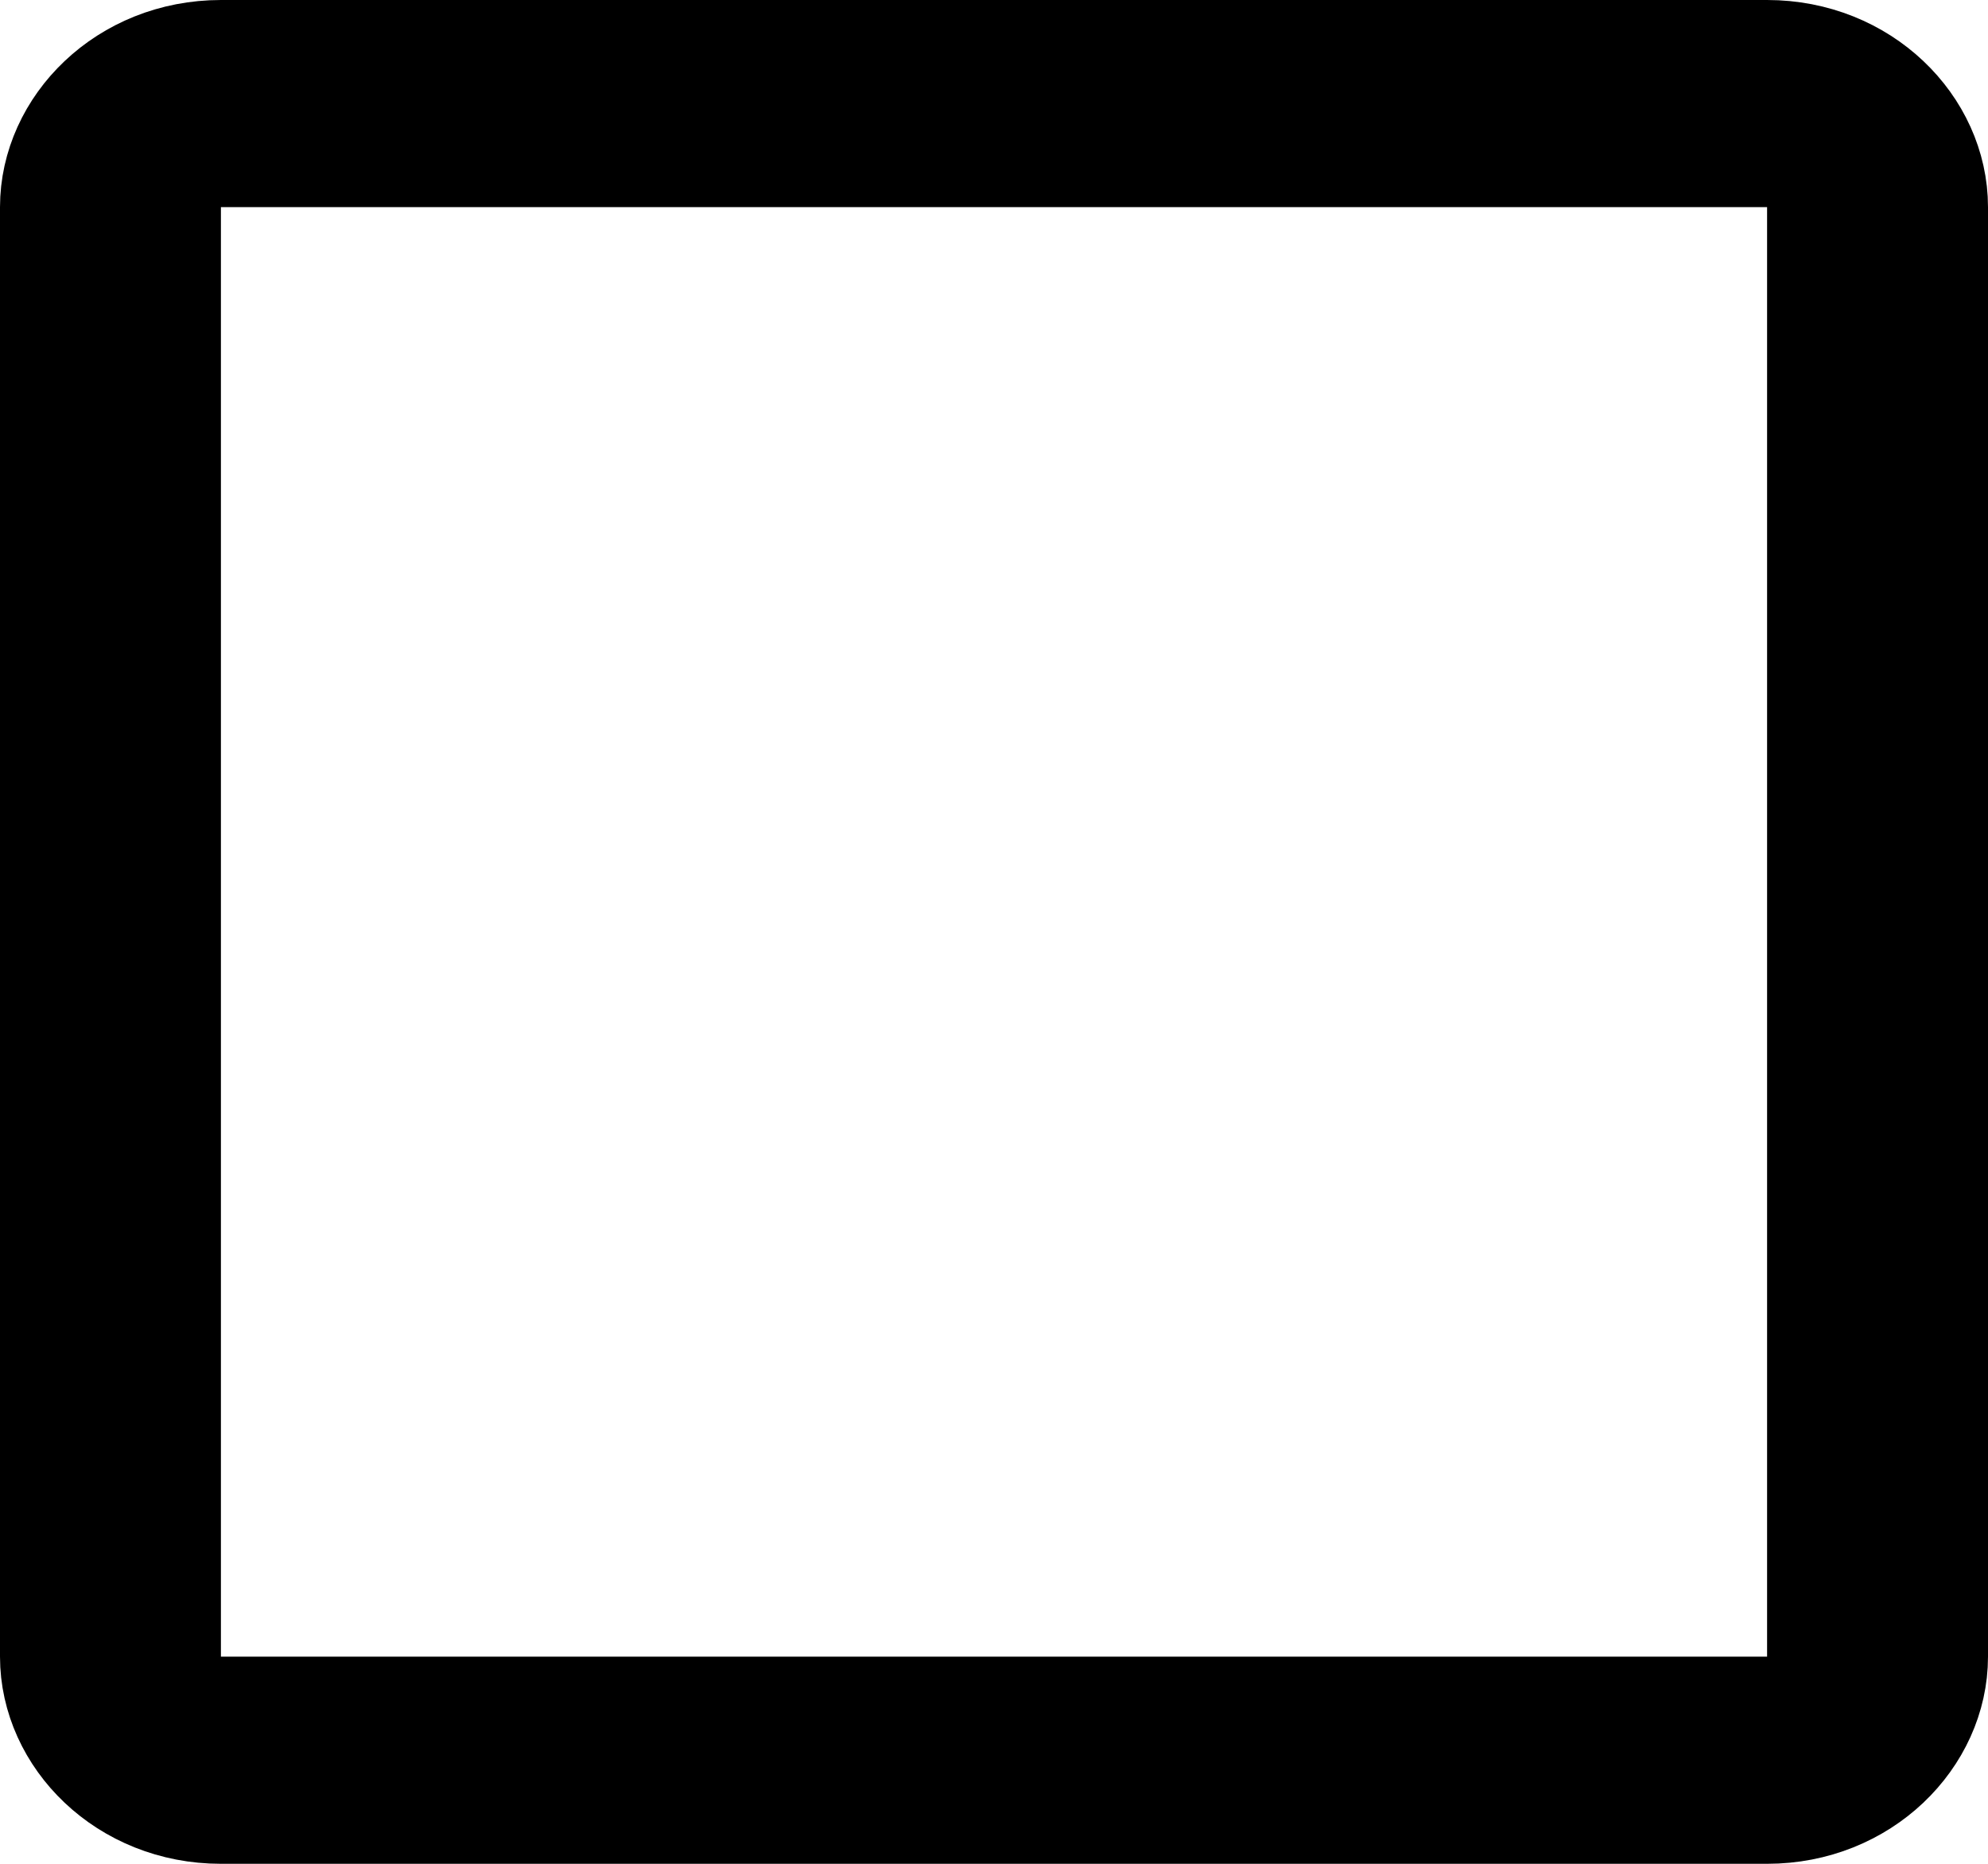 <svg width="16" height="15" xmlns="http://www.w3.org/2000/svg"><path d="M14.722 1.667v-.5H1.278v12.666h13.444V1.667ZM1.778.5h12.444c.733 0 1.278.556 1.278 1.167v11.666c0 .61-.545 1.167-1.278 1.167H1.778C1.045 14.5.5 13.944.5 13.333V1.667C.5 1.056 1.045.5 1.778.5Z" stroke="#000"/></svg>